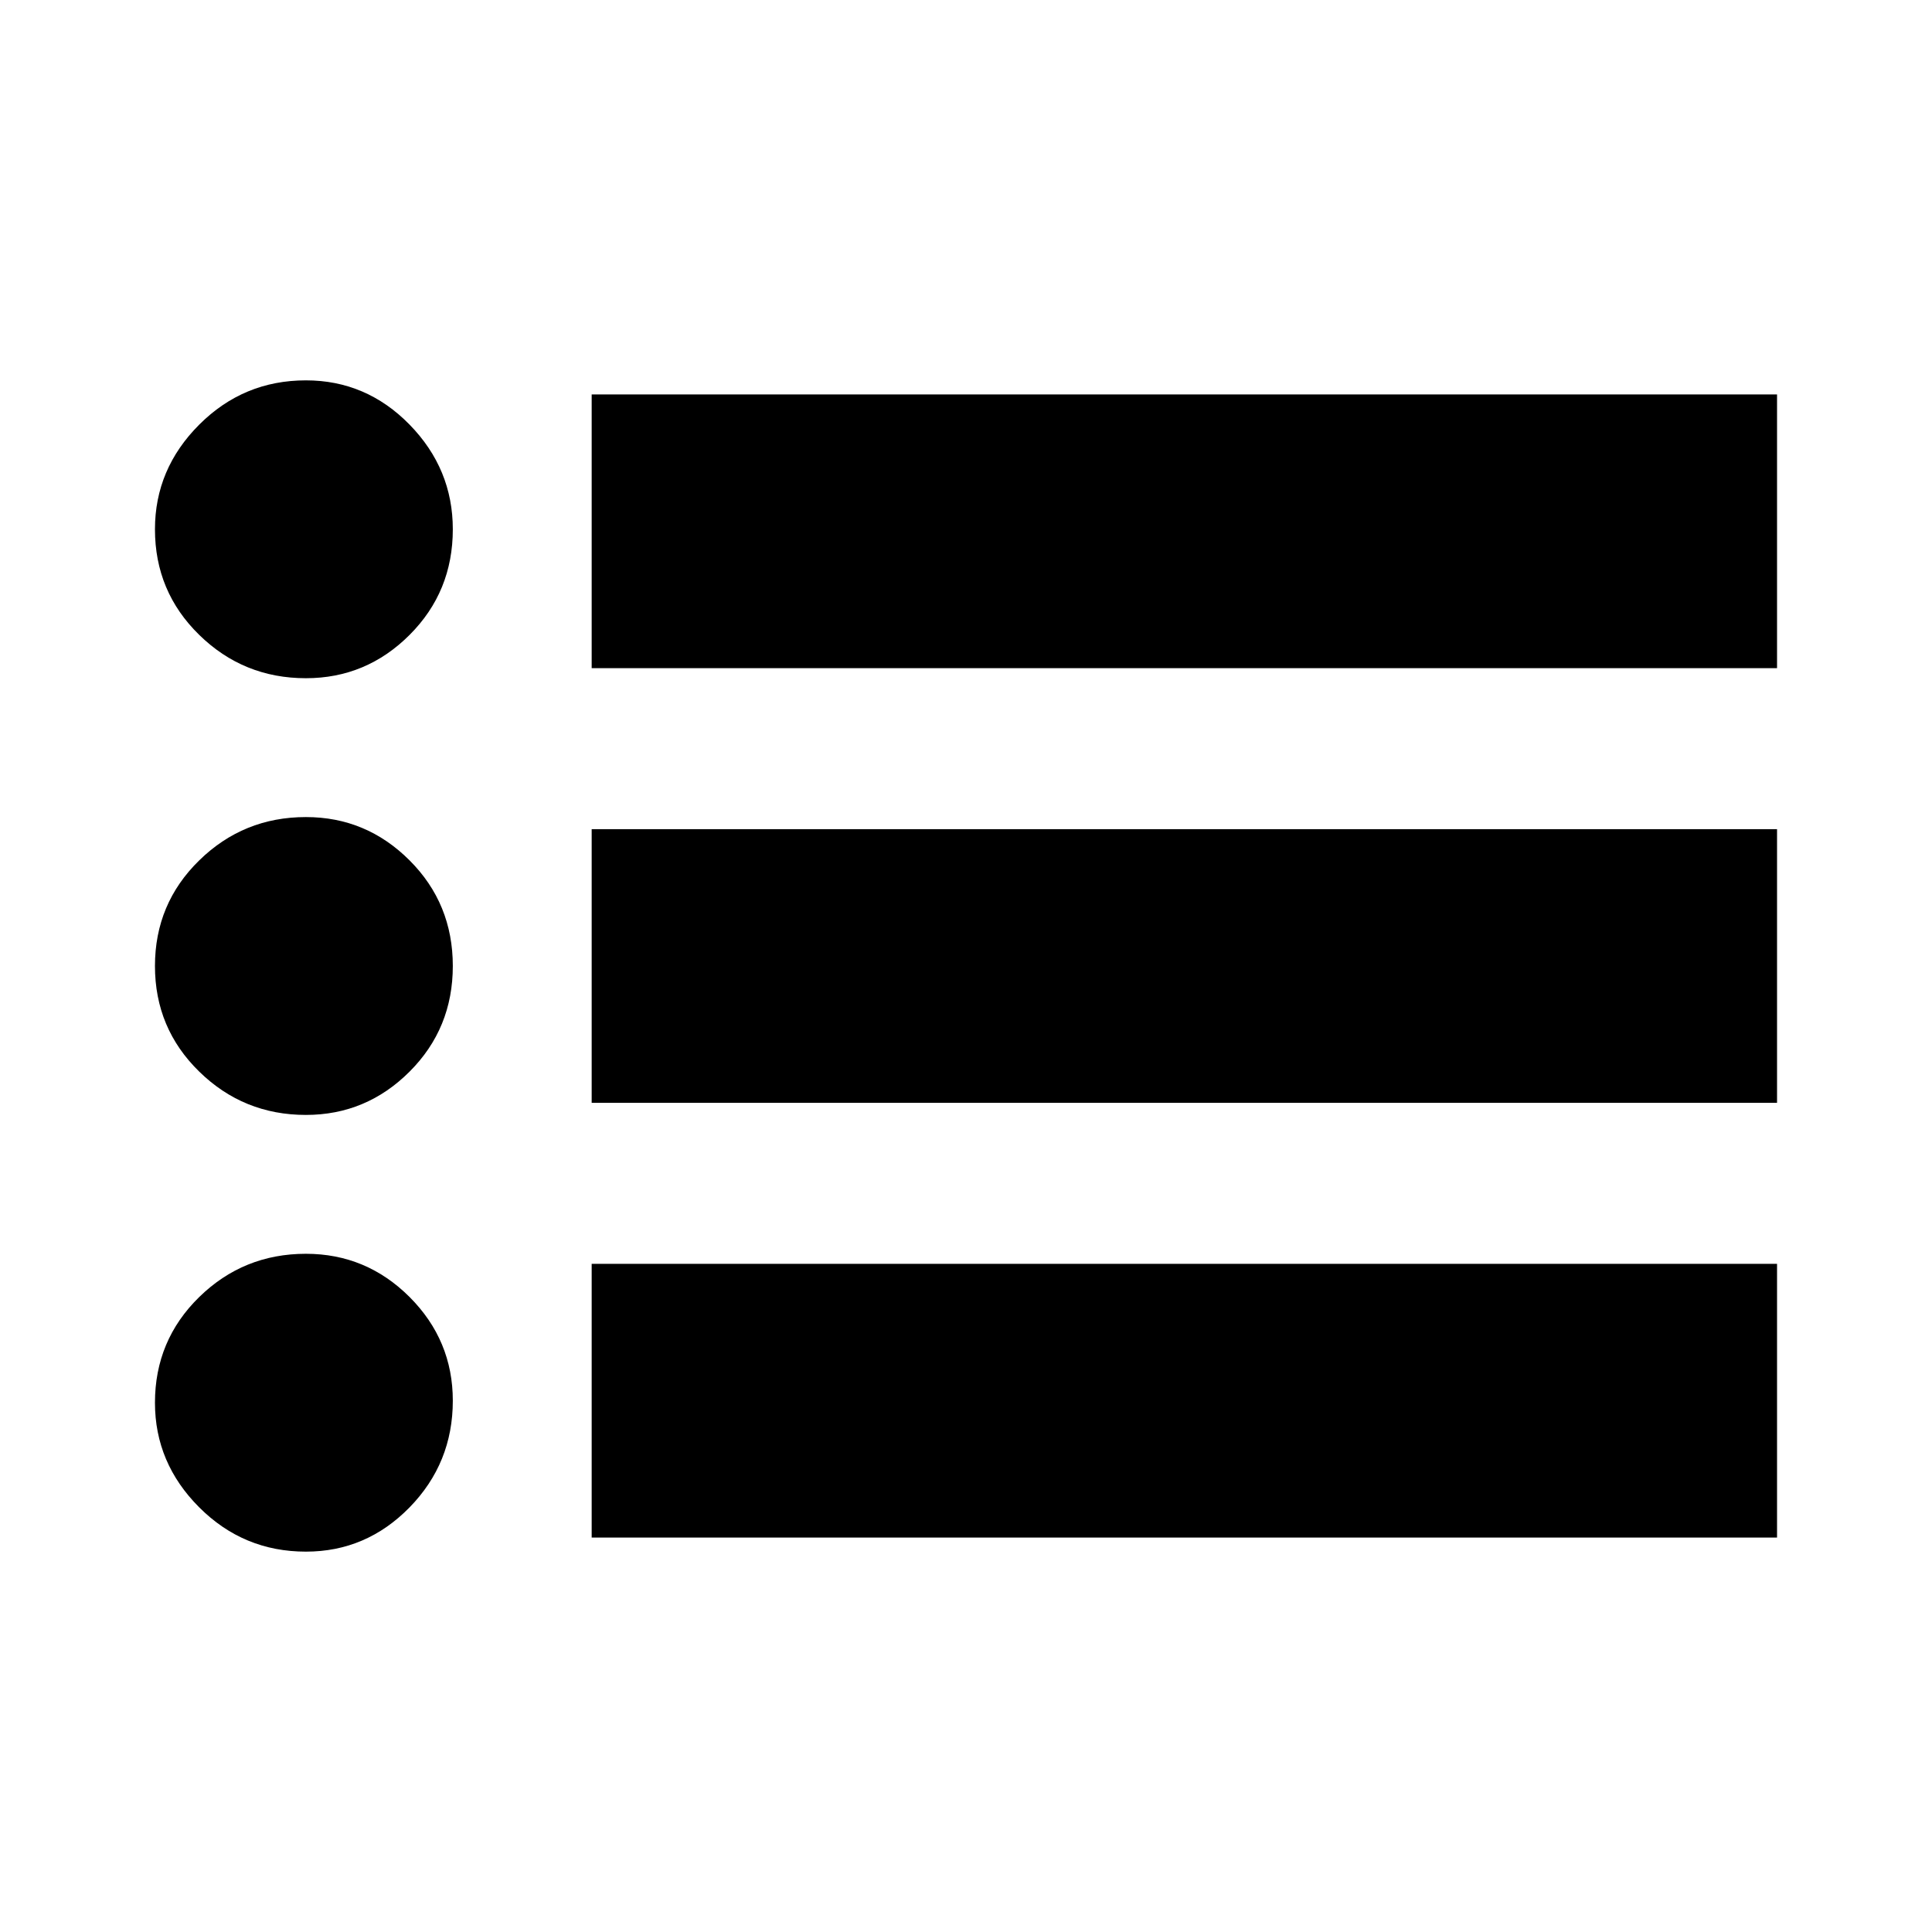 <svg xmlns="http://www.w3.org/2000/svg" height="24" width="24"><path d="M3.8 19.275q-.775 0-1.325-.55-.55-.55-.55-1.3 0-.775.55-1.313.55-.537 1.325-.537.75 0 1.288.537.537.538.537 1.288 0 .775-.537 1.325-.538.55-1.288.55Zm0-5.425q-.775 0-1.325-.538-.55-.537-.55-1.312t.55-1.312q.55-.538 1.325-.538.75 0 1.288.538.537.537.537 1.312t-.537 1.312q-.538.538-1.288.538Zm0-5.425q-.775 0-1.325-.538-.55-.537-.55-1.312 0-.75.55-1.3t1.325-.55q.75 0 1.288.55.537.55.537 1.3 0 .775-.537 1.312-.538.538-1.288.538ZM7.35 19.1v-3.4h14.725v3.4Zm0-5.4v-3.4h14.725v3.4Zm0-5.4V4.9h14.725v3.4Z"/></svg>